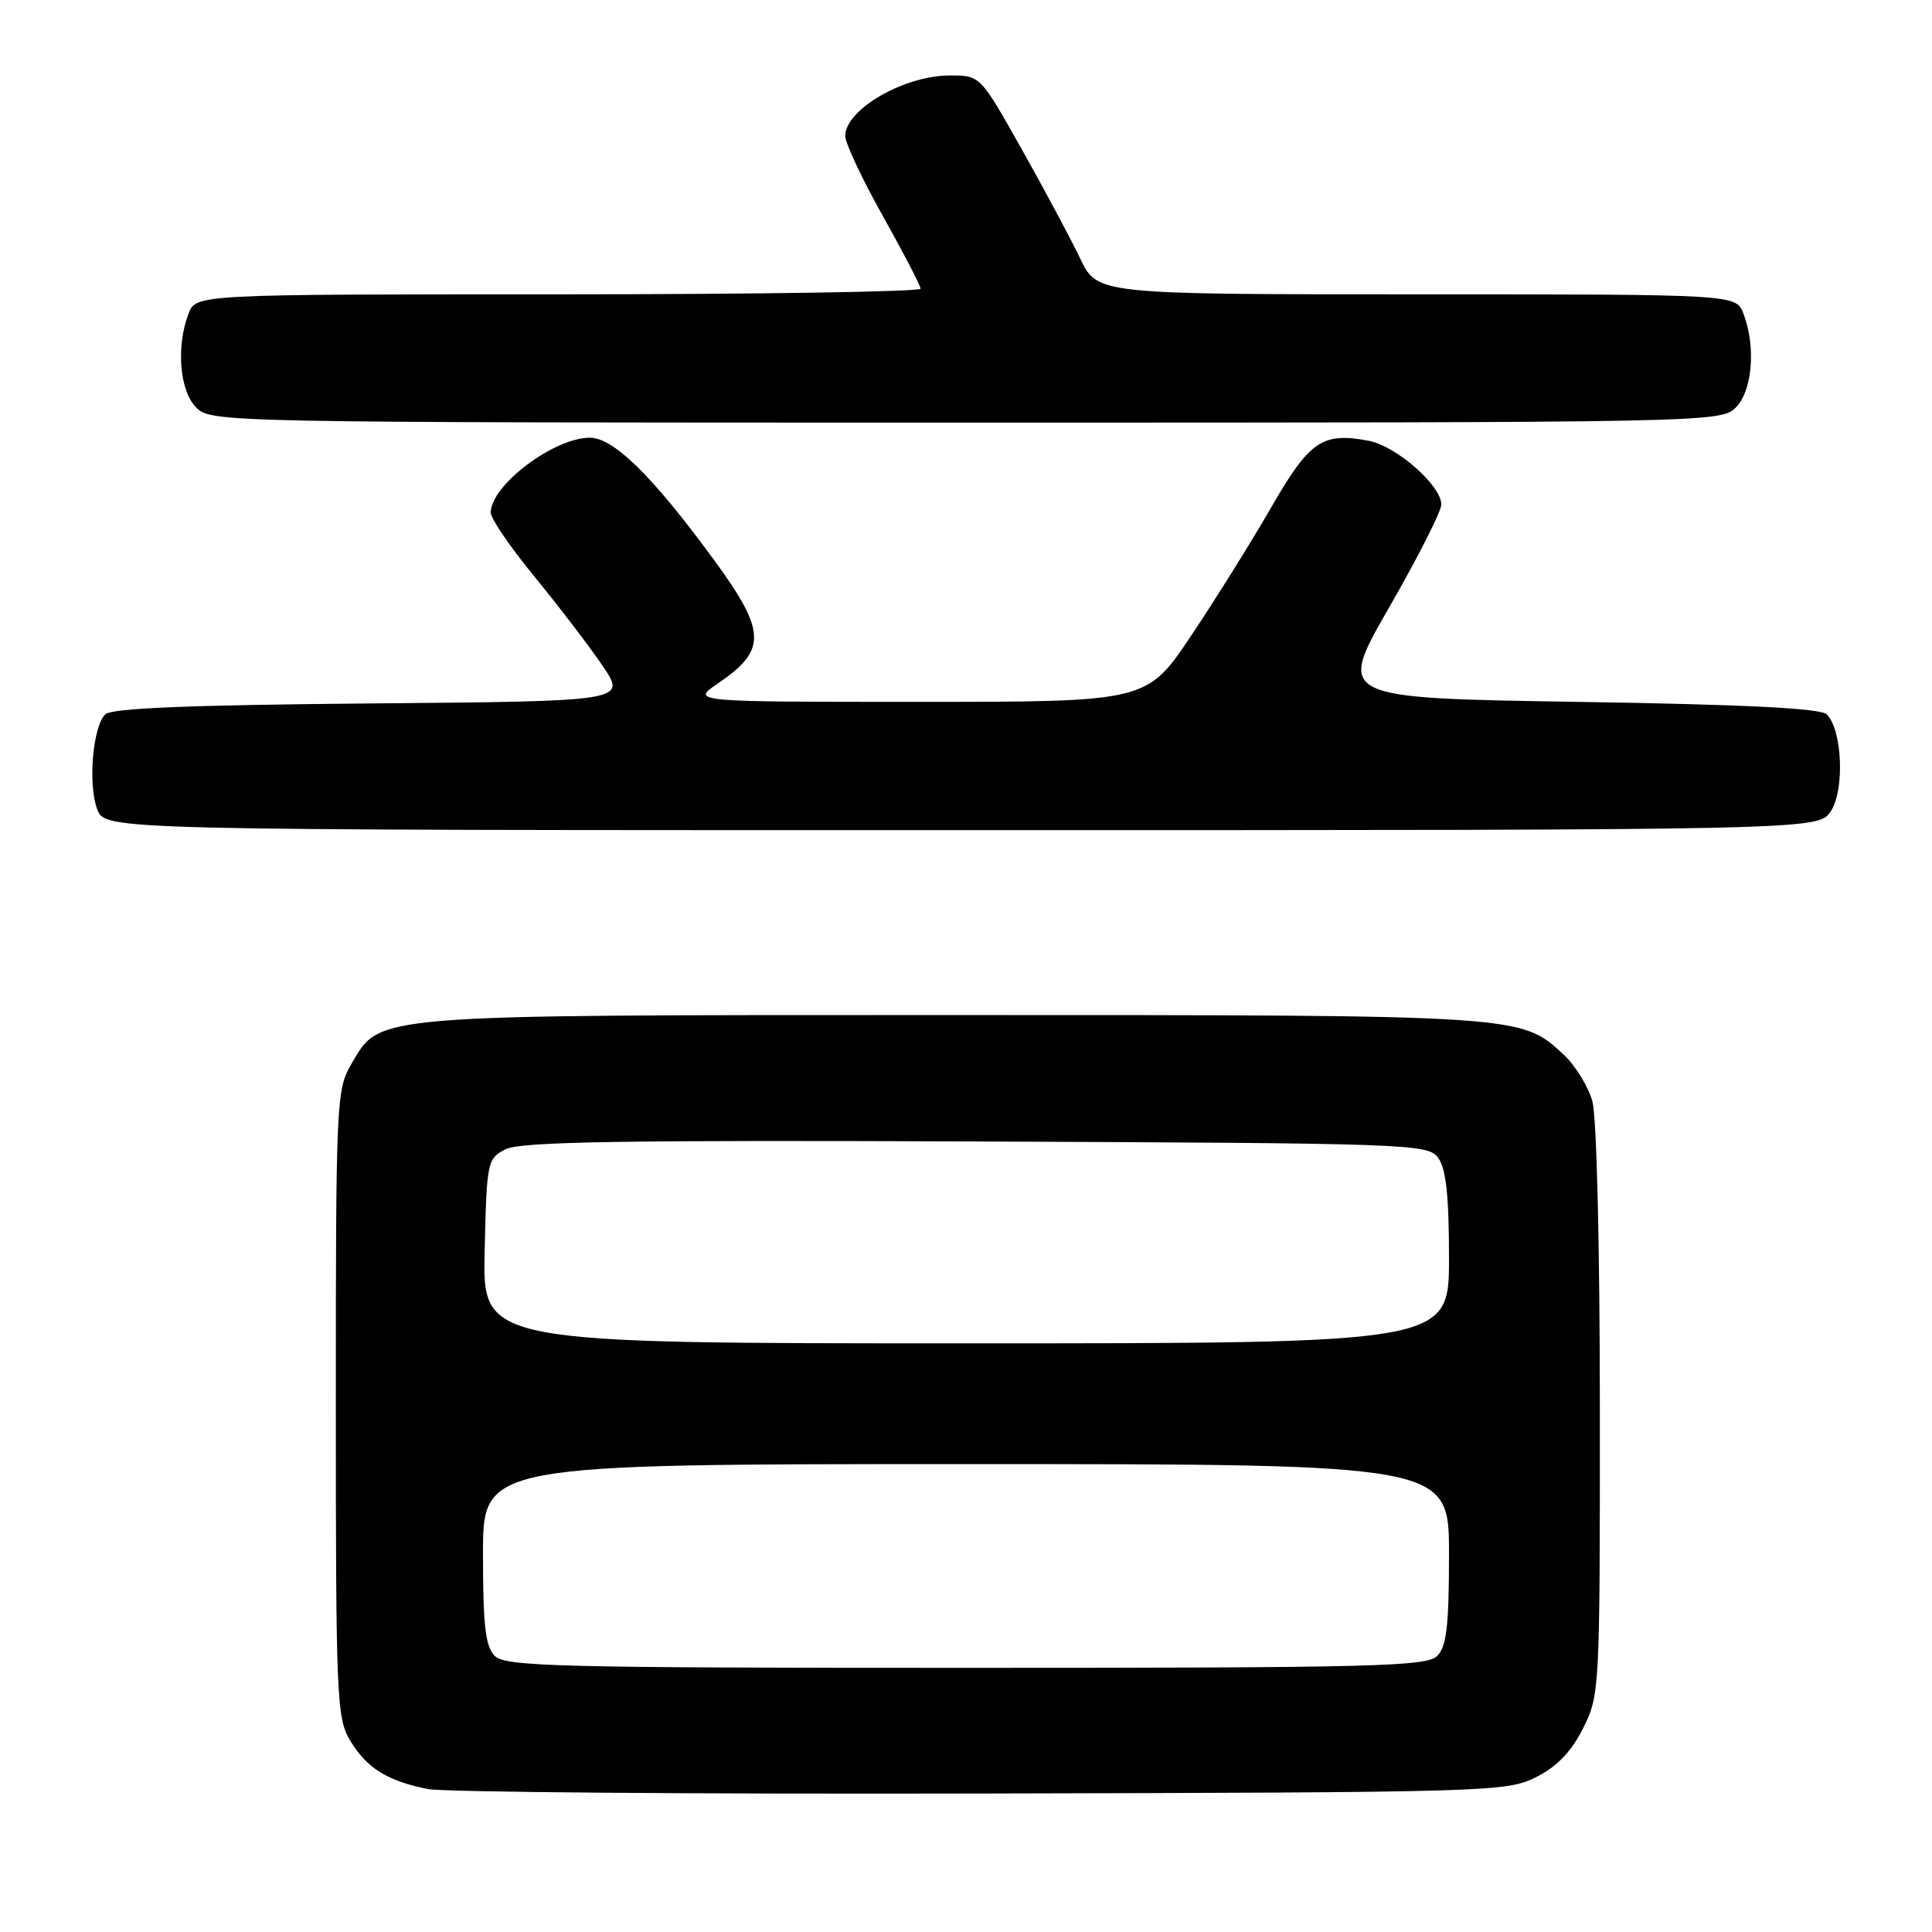 <?xml version="1.0" encoding="UTF-8" standalone="no"?>
<!DOCTYPE svg PUBLIC "-//W3C//DTD SVG 1.1//EN" "http://www.w3.org/Graphics/SVG/1.1/DTD/svg11.dtd" >
<svg xmlns="http://www.w3.org/2000/svg" xmlns:xlink="http://www.w3.org/1999/xlink" version="1.1" viewBox="0 0 256 256">
 <g >
 <path fill="currentColor"
d=" M 203.50 235.50 C 206.29 234.10 208.18 232.15 209.75 229.04 C 211.96 224.65 212.00 223.98 211.99 187.04 C 211.99 165.40 211.57 147.99 211.00 145.94 C 210.46 143.99 208.77 141.23 207.26 139.81 C 201.52 134.46 202.07 134.50 126.50 134.50 C 48.54 134.50 50.45 134.34 46.55 141.00 C 44.57 144.38 44.50 145.96 44.50 186.00 C 44.50 225.15 44.61 227.68 46.42 230.67 C 48.62 234.30 51.33 235.99 56.72 237.06 C 58.80 237.47 91.77 237.74 130.00 237.65 C 197.34 237.50 199.62 237.44 203.50 235.50 Z  M 242.60 107.48 C 244.45 104.67 244.11 96.71 242.06 94.66 C 241.25 93.85 231.32 93.35 209.03 93.00 C 177.16 92.50 177.16 92.50 184.06 80.50 C 187.86 73.90 190.97 67.77 190.98 66.87 C 191.01 64.35 185.02 59.09 181.33 58.40 C 175.20 57.25 173.52 58.41 168.43 67.25 C 165.82 71.79 161.04 79.44 157.82 84.25 C 151.95 93.00 151.95 93.00 121.74 93.00 C 91.54 93.00 91.54 93.00 95.14 90.55 C 101.65 86.13 101.56 83.69 94.55 74.11 C 86.44 63.05 81.30 58.00 78.16 58.00 C 73.38 58.01 65.08 64.27 65.02 67.91 C 65.01 68.69 67.62 72.51 70.82 76.41 C 74.02 80.31 78.08 85.62 79.84 88.21 C 83.04 92.92 83.04 92.92 49.07 93.21 C 24.92 93.42 14.76 93.84 13.94 94.66 C 12.28 96.32 11.64 104.01 12.89 107.25 C 13.95 110.00 13.95 110.00 127.45 110.00 C 240.95 110.00 240.95 110.00 242.60 107.48 Z  M 230.00 54.00 C 232.20 51.80 232.69 45.94 231.02 41.57 C 230.05 39.00 230.05 39.00 187.72 39.00 C 145.40 39.00 145.40 39.00 143.13 34.25 C 141.88 31.64 138.39 25.11 135.37 19.75 C 129.89 10.00 129.89 10.00 125.89 10.00 C 119.78 10.00 112.00 14.50 112.00 18.03 C 112.00 18.97 114.24 23.74 116.98 28.62 C 119.72 33.51 121.97 37.84 121.98 38.25 C 121.99 38.66 100.39 39.00 73.98 39.00 C 25.95 39.00 25.95 39.00 24.98 41.57 C 23.31 45.94 23.80 51.80 26.00 54.00 C 27.97 55.97 29.33 56.00 128.00 56.00 C 226.67 56.00 228.03 55.97 230.00 54.00 Z  M 65.57 219.43 C 64.32 218.18 64.00 215.44 64.00 205.93 C 64.00 194.00 64.00 194.00 128.00 194.00 C 192.00 194.00 192.00 194.00 192.00 205.93 C 192.00 215.44 191.68 218.18 190.43 219.43 C 189.03 220.82 181.99 221.00 128.00 221.00 C 74.01 221.00 66.97 220.82 65.57 219.43 Z  M 64.22 165.78 C 64.49 153.87 64.57 153.52 67.00 152.28 C 68.96 151.28 82.41 151.06 129.33 151.25 C 187.25 151.49 189.21 151.56 190.58 153.44 C 191.61 154.85 192.00 158.50 192.00 166.69 C 192.00 178.00 192.00 178.00 127.97 178.00 C 63.94 178.00 63.94 178.00 64.22 165.78 Z "/>
</g>
</svg>